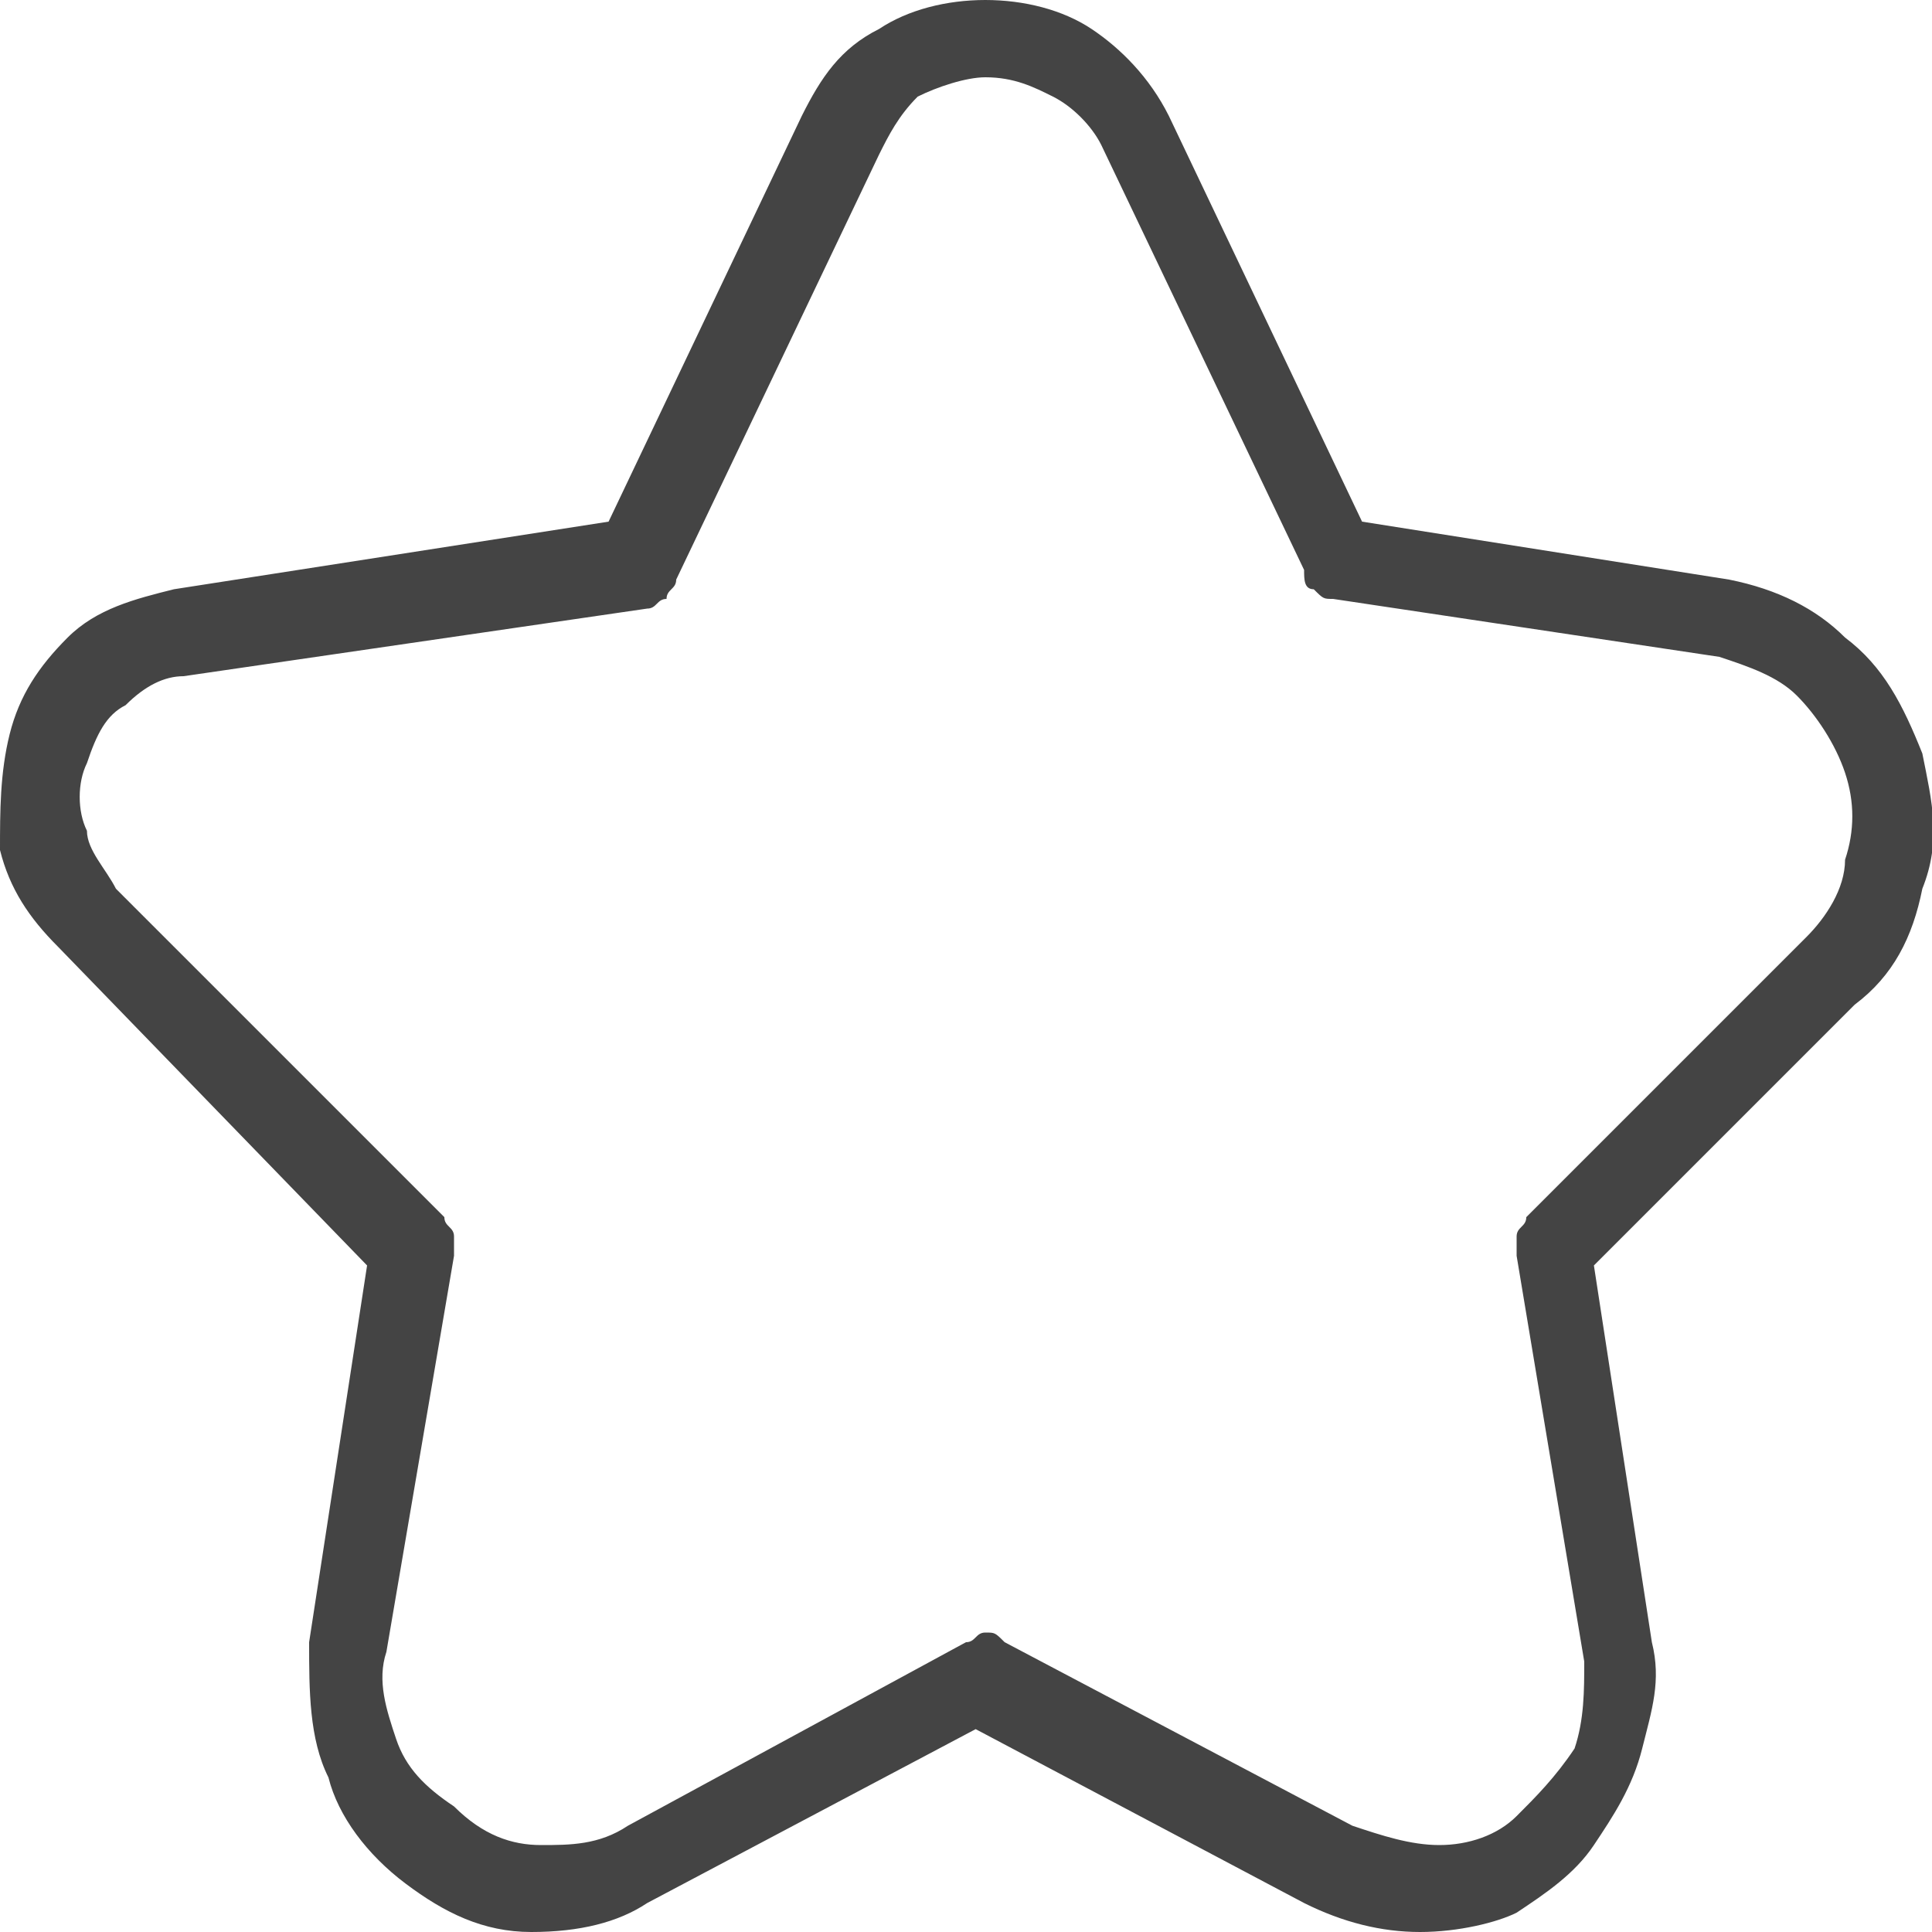 <?xml version="1.0" encoding="utf-8"?>
<!-- Generator: Adobe Illustrator 27.3.1, SVG Export Plug-In . SVG Version: 6.00 Build 0)  -->
<svg version="1.1" id="Layer_1" xmlns="http://www.w3.org/2000/svg" xmlns:xlink="http://www.w3.org/1999/xlink" x="0px" y="0px"
	 viewBox="0 0 20 20" style="enable-background:new 0 0 20 20;" xml:space="preserve">
<style type="text/css">
	.st0{fill:#444444;}
	.st1{fill:none;}
</style>
<path class="st0" d="M14.7,20c-0.4,0-0.8-0.1-1.2-0.3l-3.4-1.8l-3.4,1.8C6.4,19.9,6,20,5.5,20c-0.5,0-0.9-0.2-1.3-0.5
	c-0.4-0.3-0.7-0.7-0.8-1.1C3.2,18,3.2,17.5,3.2,17l0.6-3.9L0.6,9.8c-0.3-0.3-0.5-0.6-0.6-1C0,8.4,0,8,0.1,7.6c0.1-0.4,0.3-0.7,0.6-1
	c0.3-0.3,0.7-0.4,1.1-0.5l4.5-0.7l2-4.2c0.2-0.4,0.4-0.7,0.8-0.9C9.4,0.1,9.8,0,10.2,0c0.4,0,0.8,0.1,1.1,0.3
	c0.3,0.2,0.6,0.5,0.8,0.9l2,4.2L17.9,6c0.5,0.1,0.9,0.3,1.2,0.6c0.4,0.3,0.6,0.7,0.8,1.2c0.1,0.5,0.2,0.9,0,1.4
	c-0.1,0.5-0.3,0.9-0.7,1.2l-2.7,2.7l0.6,3.9c0.1,0.4,0,0.7-0.1,1.1s-0.3,0.7-0.5,1c-0.2,0.3-0.5,0.5-0.8,0.7
	C15.5,19.9,15.1,20,14.7,20L14.7,20z M10.2,16.9c0.1,0,0.1,0,0.2,0.1l3.6,1.9c0.3,0.1,0.6,0.2,0.9,0.2c0.3,0,0.6-0.1,0.8-0.3
	c0.2-0.2,0.4-0.4,0.6-0.7c0.1-0.3,0.1-0.6,0.1-0.9L15.7,13c0-0.1,0-0.1,0-0.2c0-0.1,0.1-0.1,0.1-0.2l2.9-2.9
	c0.2-0.2,0.4-0.5,0.4-0.8c0.1-0.3,0.1-0.6,0-0.9c-0.1-0.3-0.3-0.6-0.5-0.8c-0.2-0.2-0.5-0.3-0.8-0.4l-4-0.6c-0.1,0-0.1,0-0.2-0.1
	c-0.1,0-0.1-0.1-0.1-0.2l-2.1-4.4c-0.1-0.2-0.3-0.4-0.5-0.5c-0.2-0.1-0.4-0.2-0.7-0.2c-0.2,0-0.5,0.1-0.7,0.2
	C9.3,1.2,9.2,1.4,9.1,1.6L7,6c0,0.1-0.1,0.1-0.1,0.2c-0.1,0-0.1,0.1-0.2,0.1L1.9,7C1.7,7,1.5,7.1,1.3,7.3C1.1,7.4,1,7.6,0.9,7.9
	c-0.1,0.2-0.1,0.5,0,0.7C0.9,8.8,1.1,9,1.2,9.2l3.4,3.4c0,0.1,0.1,0.1,0.1,0.2c0,0.1,0,0.1,0,0.2l-0.7,4.1c-0.1,0.3,0,0.6,0.1,0.9
	c0.1,0.3,0.3,0.5,0.6,0.7C5,19,5.3,19.1,5.6,19.1c0.3,0,0.6,0,0.9-0.2L10,17C10.1,17,10.1,16.9,10.2,16.9L10.2,16.9z"/>
<path class="st1" d="M10.2,16.9c0.1,0,0.1,0,0.2,0.1l3.6,1.9c0.3,0.1,0.6,0.2,0.9,0.2c0.3,0,0.6-0.1,0.8-0.3
	c0.2-0.2,0.4-0.4,0.6-0.7c0.1-0.3,0.1-0.6,0.1-0.9L15.7,13c0-0.1,0-0.1,0-0.2c0-0.1,0.1-0.1,0.1-0.2l2.9-2.9
	c0.2-0.2,0.4-0.5,0.4-0.8c0.1-0.3,0.1-0.6,0-0.9c-0.1-0.3-0.3-0.6-0.5-0.8c-0.2-0.2-0.5-0.3-0.8-0.4l-4-0.6c-0.1,0-0.1,0-0.2-0.1
	c-0.1,0-0.1-0.1-0.1-0.2l-2.1-4.4c-0.1-0.2-0.3-0.4-0.5-0.5c-0.2-0.1-0.4-0.2-0.7-0.2c-0.2,0-0.5,0.1-0.7,0.2
	C9.3,1.2,9.2,1.4,9.1,1.6L7,6c0,0.1-0.1,0.1-0.1,0.2c-0.1,0-0.1,0.1-0.2,0.1L1.9,7C1.7,7,1.5,7.1,1.3,7.3C1.1,7.4,1,7.6,0.9,7.9
	c-0.1,0.2-0.1,0.5,0,0.7C0.9,8.8,1.1,9,1.2,9.2l3.4,3.4c0,0.1,0.1,0.1,0.1,0.2c0,0.1,0,0.1,0,0.2l-0.7,4.1c-0.1,0.3,0,0.6,0.1,0.9
	c0.1,0.3,0.3,0.5,0.6,0.7C5,19,5.3,19.1,5.6,19.1c0.3,0,0.6,0,0.9-0.2L10,17C10.1,17,10.1,16.9,10.2,16.9L10.2,16.9z"/>
</svg>

